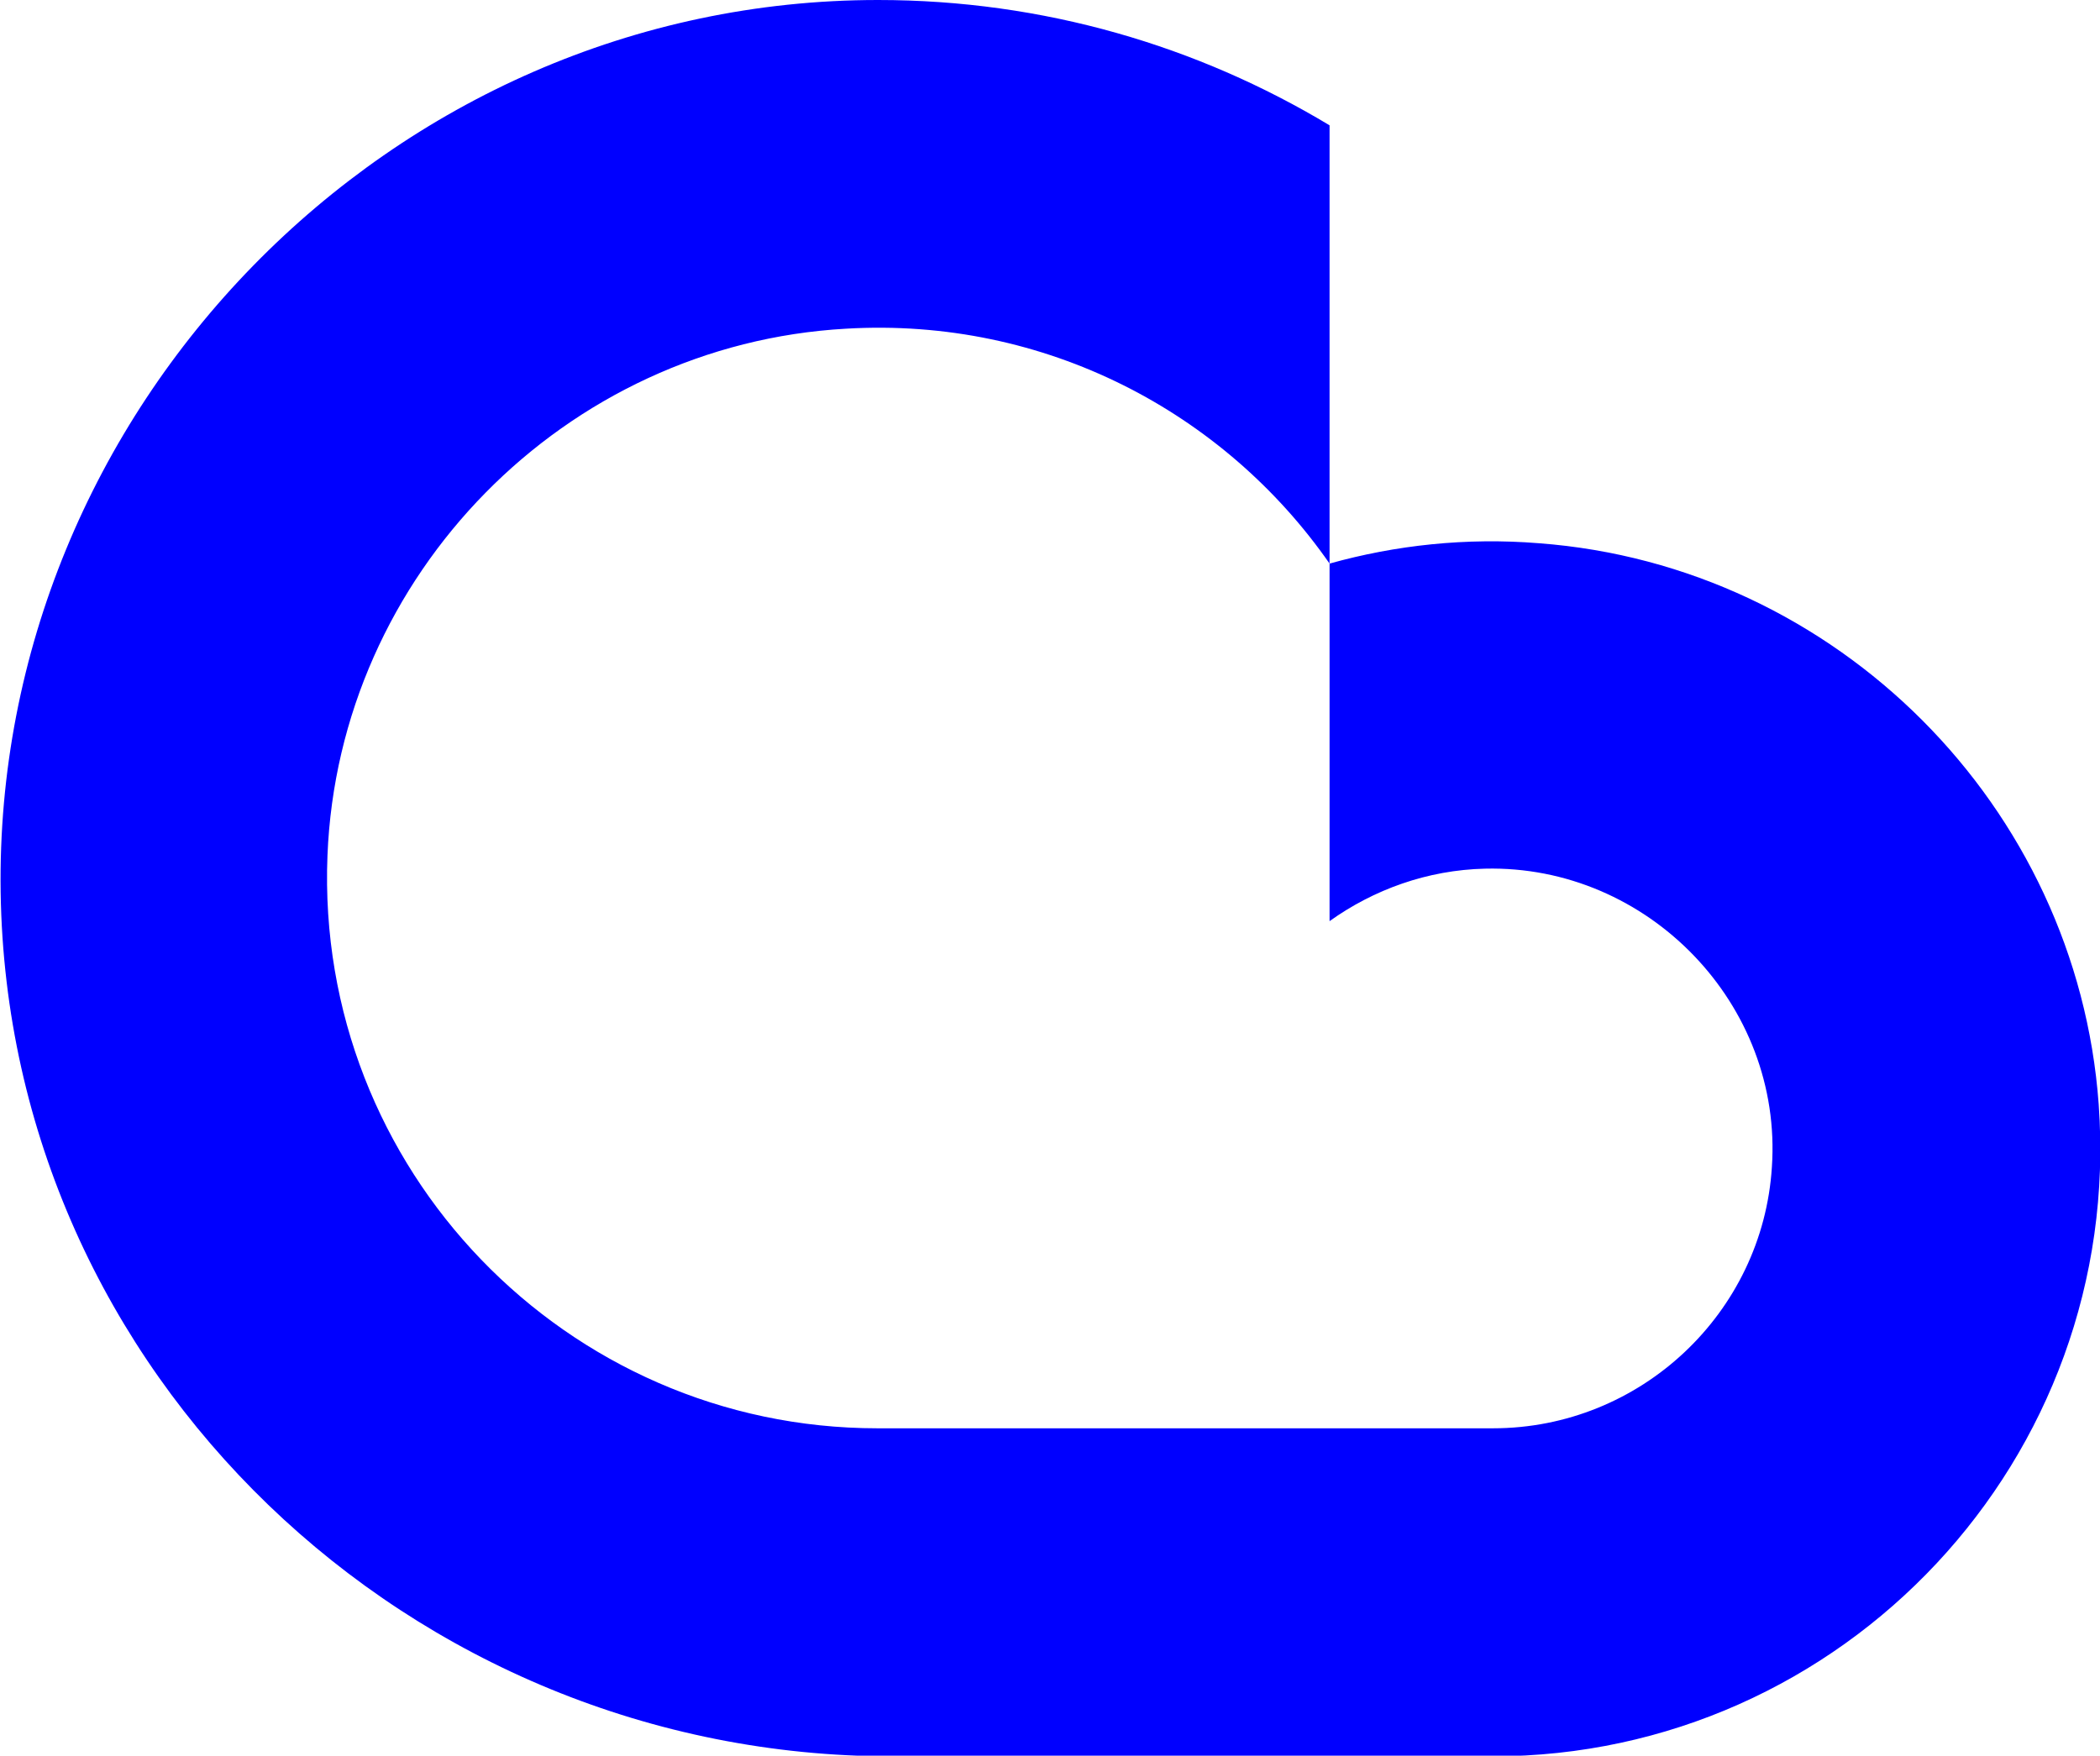 <?xml version="1.0" encoding="UTF-8"?>
<svg id="Layer_2" xmlns="http://www.w3.org/2000/svg" viewBox="0 0 32 26.76">
  <defs>
    <style>
      .cls-1 {
        fill: blue;
      }
    </style>
  </defs>
  <g id="Layer_1-2" data-name="Layer_1">
    <path class="cls-1" d="M22.75,21.77c2.25,0,4.11-1.76,4.25-3.98.17-2.48-1.89-4.61-4.37-4.55-.88.02-1.7.32-2.37.8v-5.45c1-.28,2.08-.4,3.19-.31,4.54.34,8.2,4.01,8.53,8.55.39,5.41-3.9,9.94-9.23,9.94h-9.16c-7.34,0-13.47-5.83-13.58-13.17S5.93,0,13.38,0c2.52,0,4.87.7,6.88,1.91v6.68c-1.6-2.3-4.33-3.76-7.37-3.58-4.28.24-7.73,3.75-7.9,8.03-.19,4.78,3.64,8.73,8.38,8.73h9.37Z"/>
  </g>
</svg>